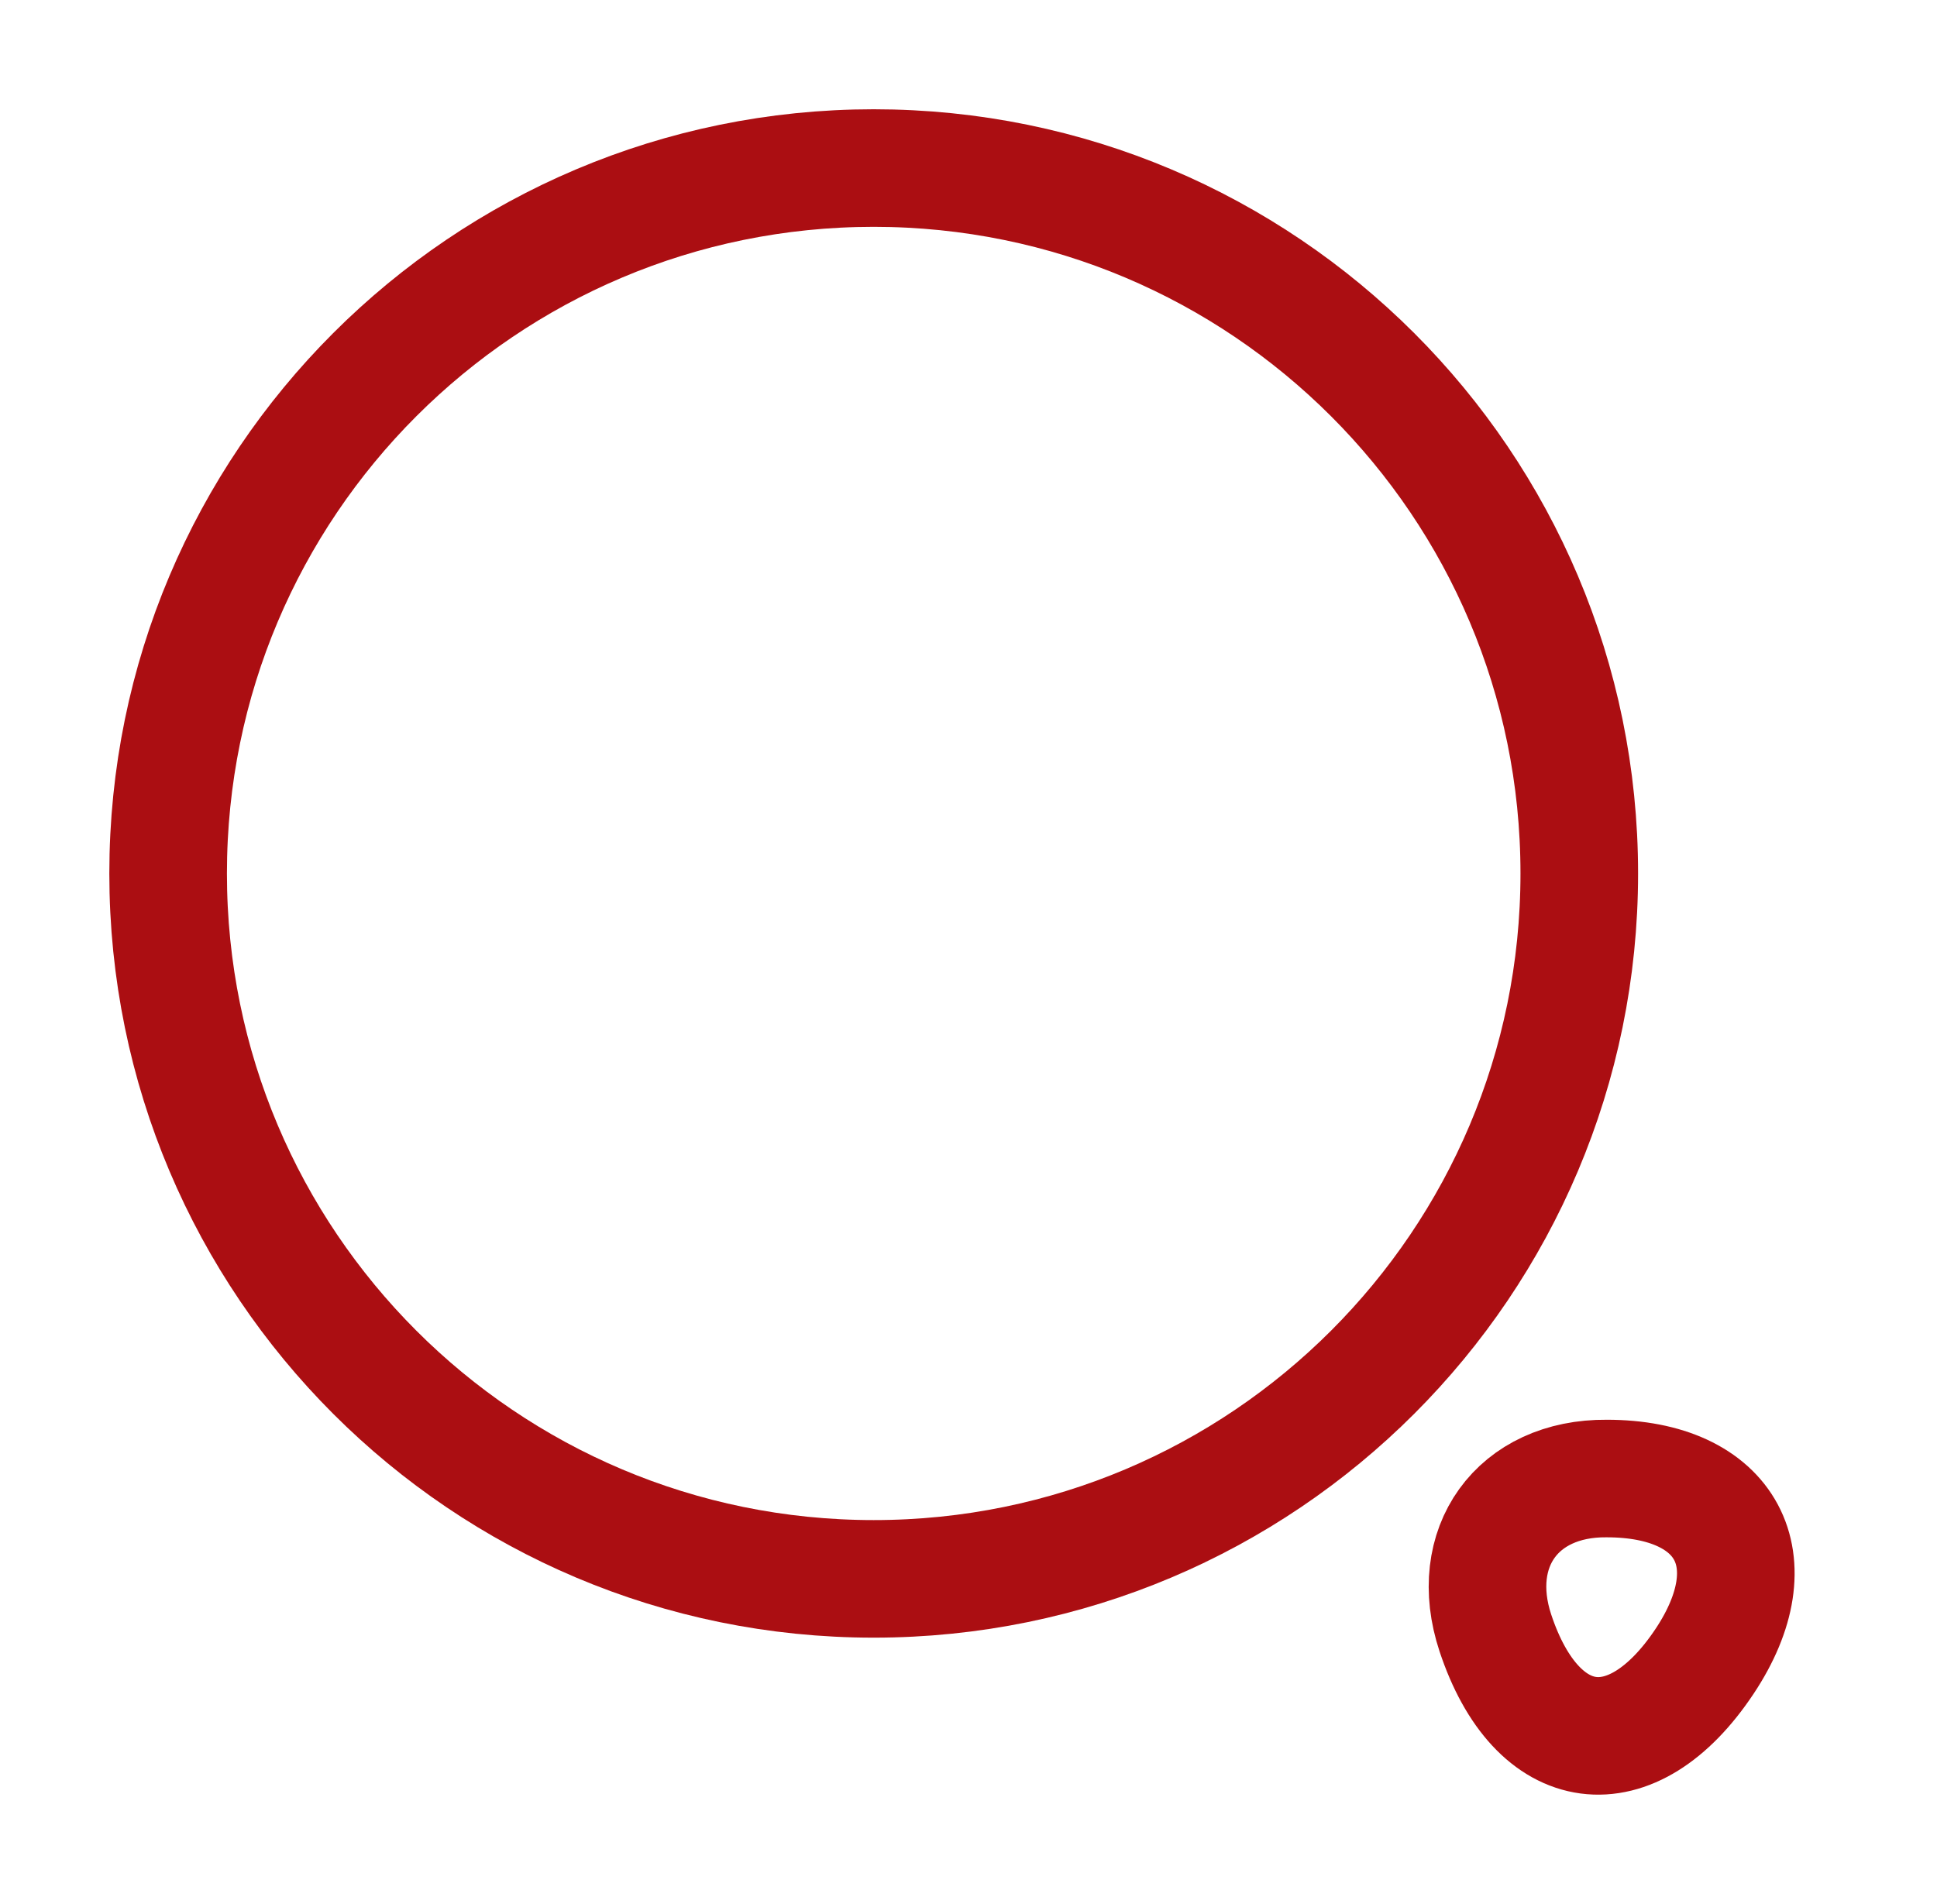 <svg width="59" height="58" viewBox="0 0 59 58" fill="none" xmlns="http://www.w3.org/2000/svg">
<g clip-path="url(#clip0_143_751)">
<path d="M26.612 48.103C38.482 48.103 48.104 38.481 48.104 26.612C48.104 14.742 38.482 5.12 26.612 5.12C14.743 5.12 5.121 14.742 5.121 26.612C5.121 38.481 14.743 48.103 26.612 48.103Z" stroke="#AB0E12" stroke-width="3.582" stroke-linecap="round" stroke-linejoin="round"/>
<path d="M45.548 49.75C46.814 53.571 49.703 53.953 51.924 50.61C53.954 47.553 52.616 45.046 48.939 45.046C46.217 45.022 44.688 47.148 45.548 49.75Z" stroke="#AB0E12" stroke-width="3.582" stroke-linecap="round" stroke-linejoin="round"/>
</g>
<defs>
<clipPath id="clip0_143_751">
<rect width="57.307" height="57.307" fill="white" transform="translate(0.847 0.346)"/>
</clipPath>
</defs>
</svg>
